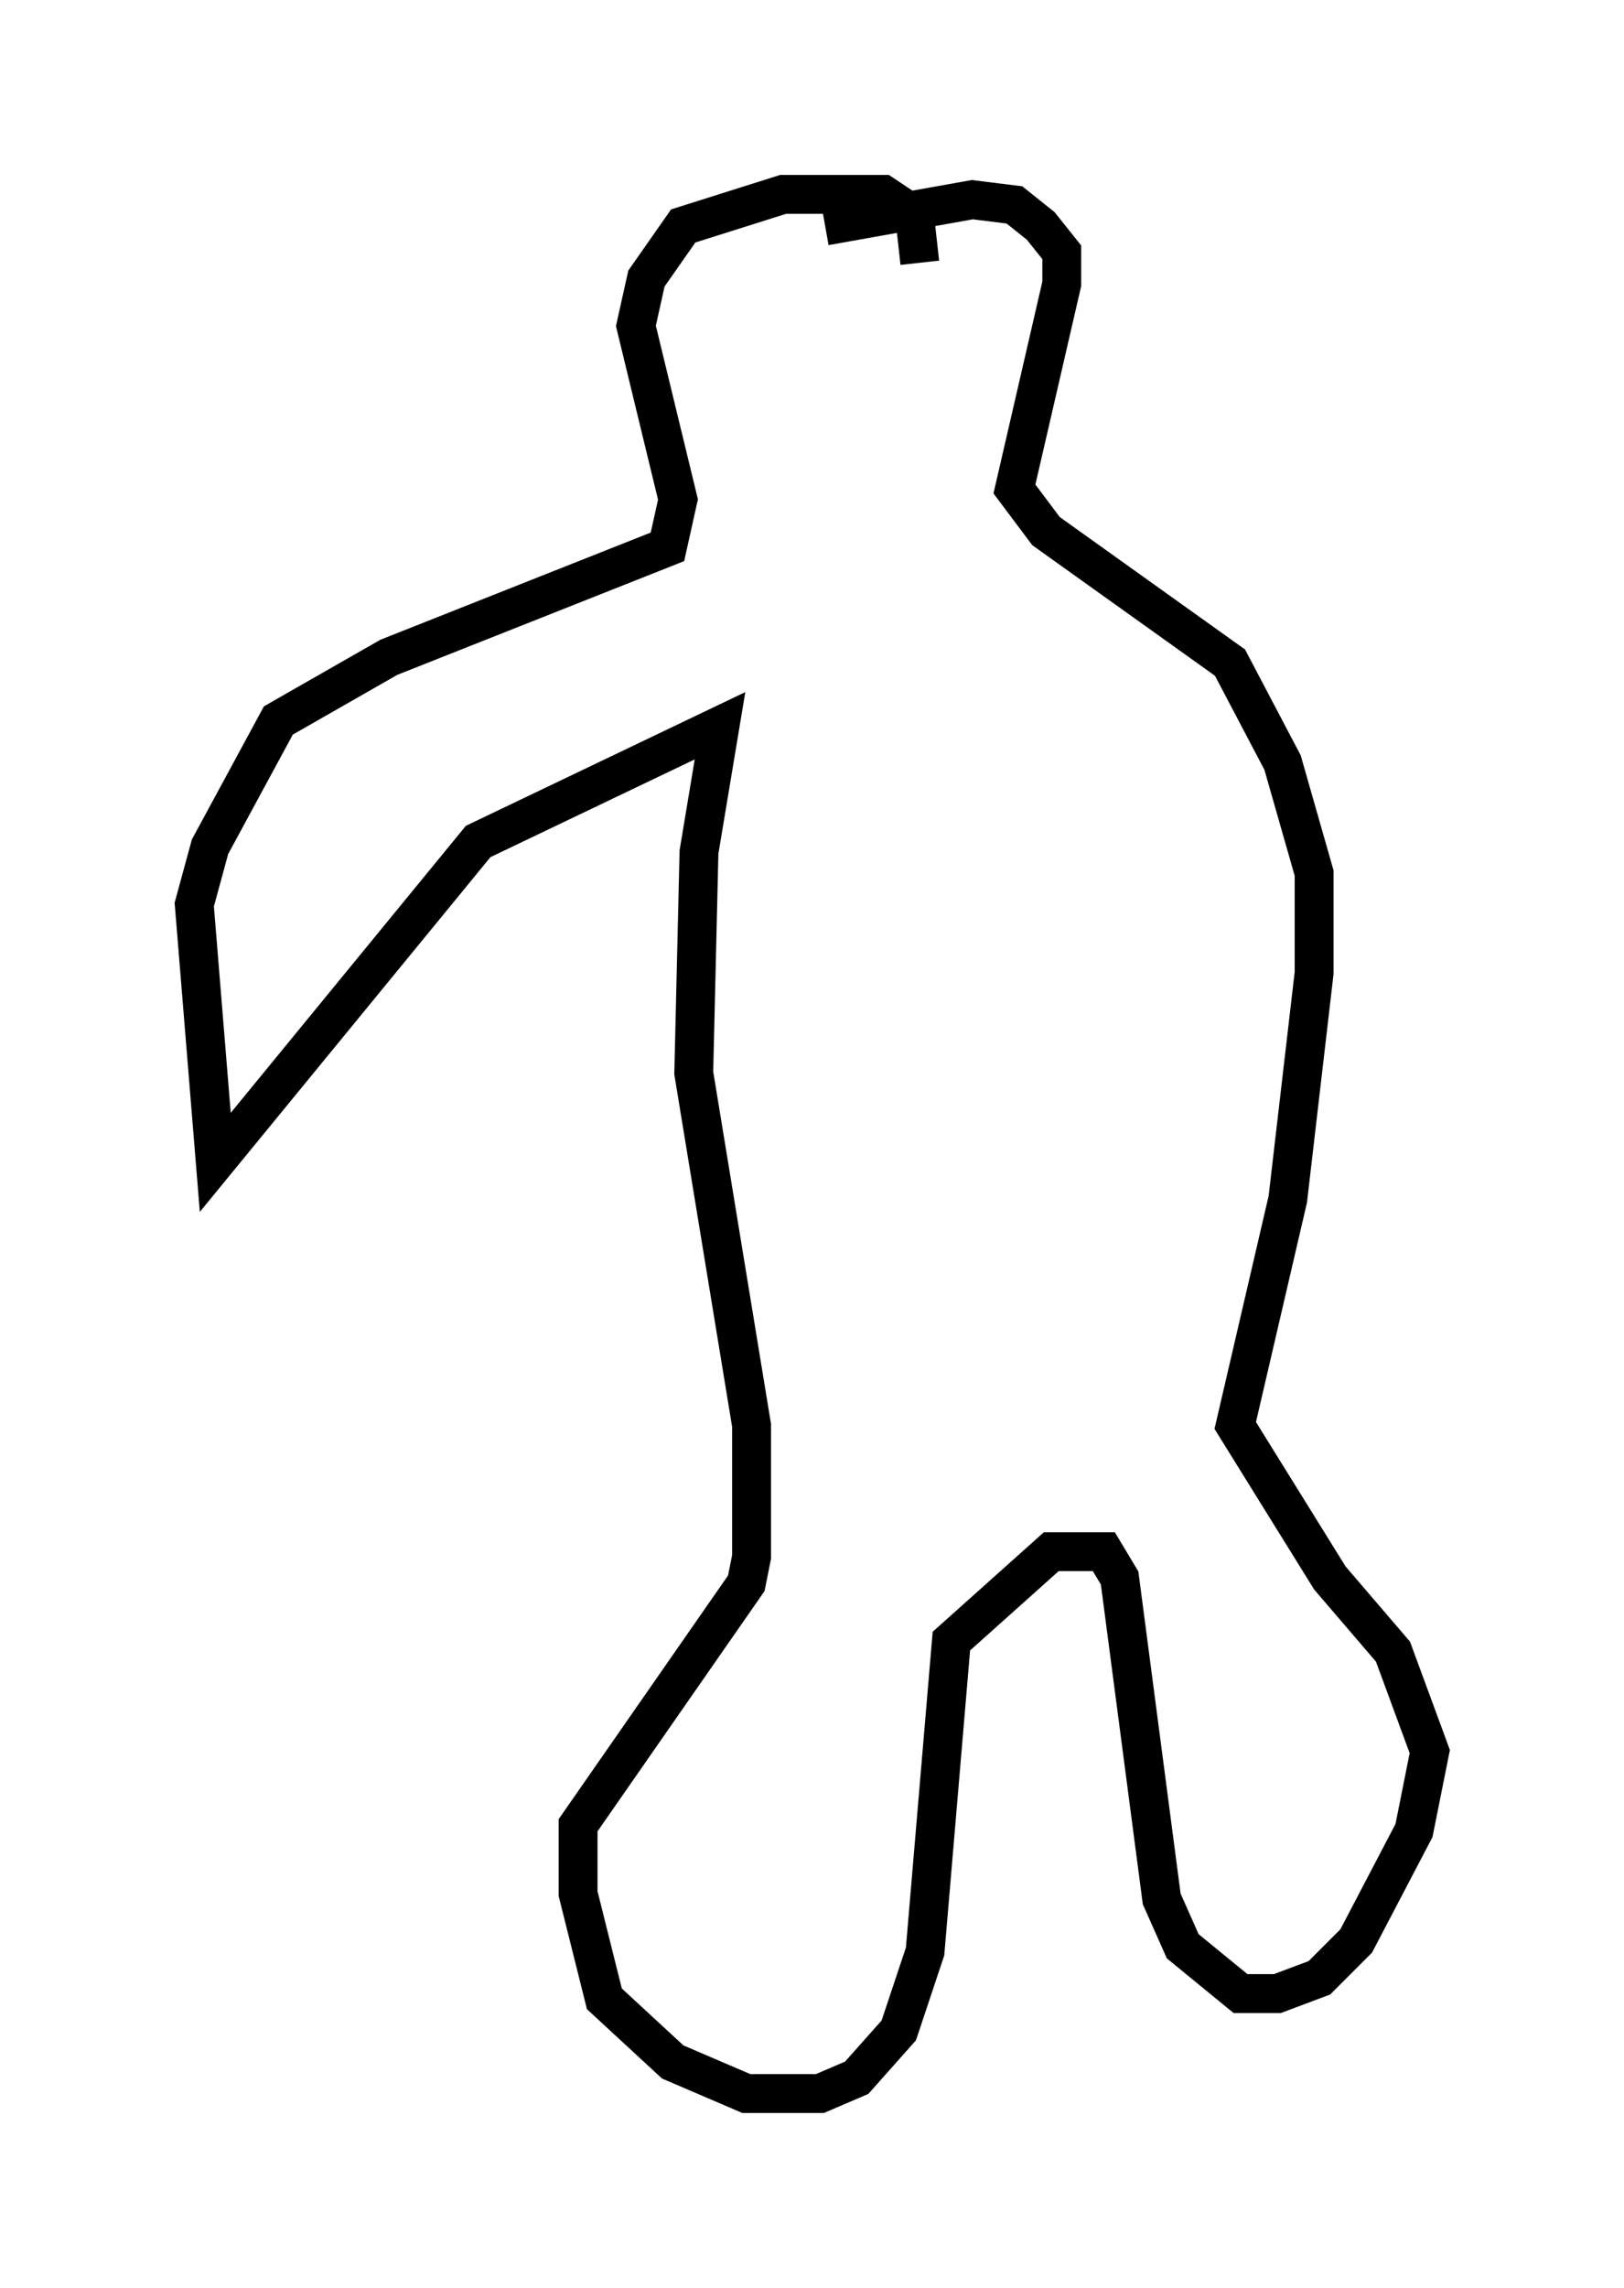 <?xml version="1.0" encoding="utf-8" ?>
<svg baseProfile="full" height="58.849" version="1.1" width="41.799" xmlns="http://www.w3.org/2000/svg" xmlns:ev="http://www.w3.org/2001/xml-events" xmlns:xlink="http://www.w3.org/1999/xlink"><defs /><rect fill="white" height="58.849" width="41.799" x="0" y="0" /><path d="M7.165, 34.093 m0.0, -1.353 m16.509, -25.981 l-0.135, -1.218 -0.812, -0.541 l-2.571, 0.0 -2.571, 0.812 l-0.947, 1.353 -0.271, 1.218 l1.083, 4.465 -0.271, 1.218 l-7.172, 2.842 -2.842, 1.624 l-1.759, 3.248 -0.406, 1.488 l0.541, 6.631 6.766, -8.254 l6.225, -2.977 -0.541, 3.248 l-0.135, 5.683 1.488, 9.066 l0.0, 3.383 -0.135, 0.677 l-4.33, 6.225 0.0, 1.759 l0.677, 2.706 1.759, 1.624 l1.894, 0.812 1.894, 0.0 l0.947, -0.406 1.083, -1.218 l0.677, -2.03 0.677, -7.984 l2.571, -2.3 1.353, 0.0 l0.406, 0.677 1.083, 8.254 l0.541, 1.218 1.488, 1.218 l0.947, 0.0 1.083, -0.406 l0.947, -0.947 1.488, -2.842 l0.406, -2.03 -0.947, -2.571 l-1.624, -1.894 -2.436, -3.924 l1.353, -5.819 0.677, -5.819 l0.0, -2.571 -0.812, -2.842 l-1.353, -2.571 -4.736, -3.383 l-0.812, -1.083 1.218, -5.277 l0.0, -0.812 -0.541, -0.677 l-0.677, -0.541 -1.083, -0.135 l-3.789, 0.677 " fill="none" stroke="black" stroke-width="1" /></svg>